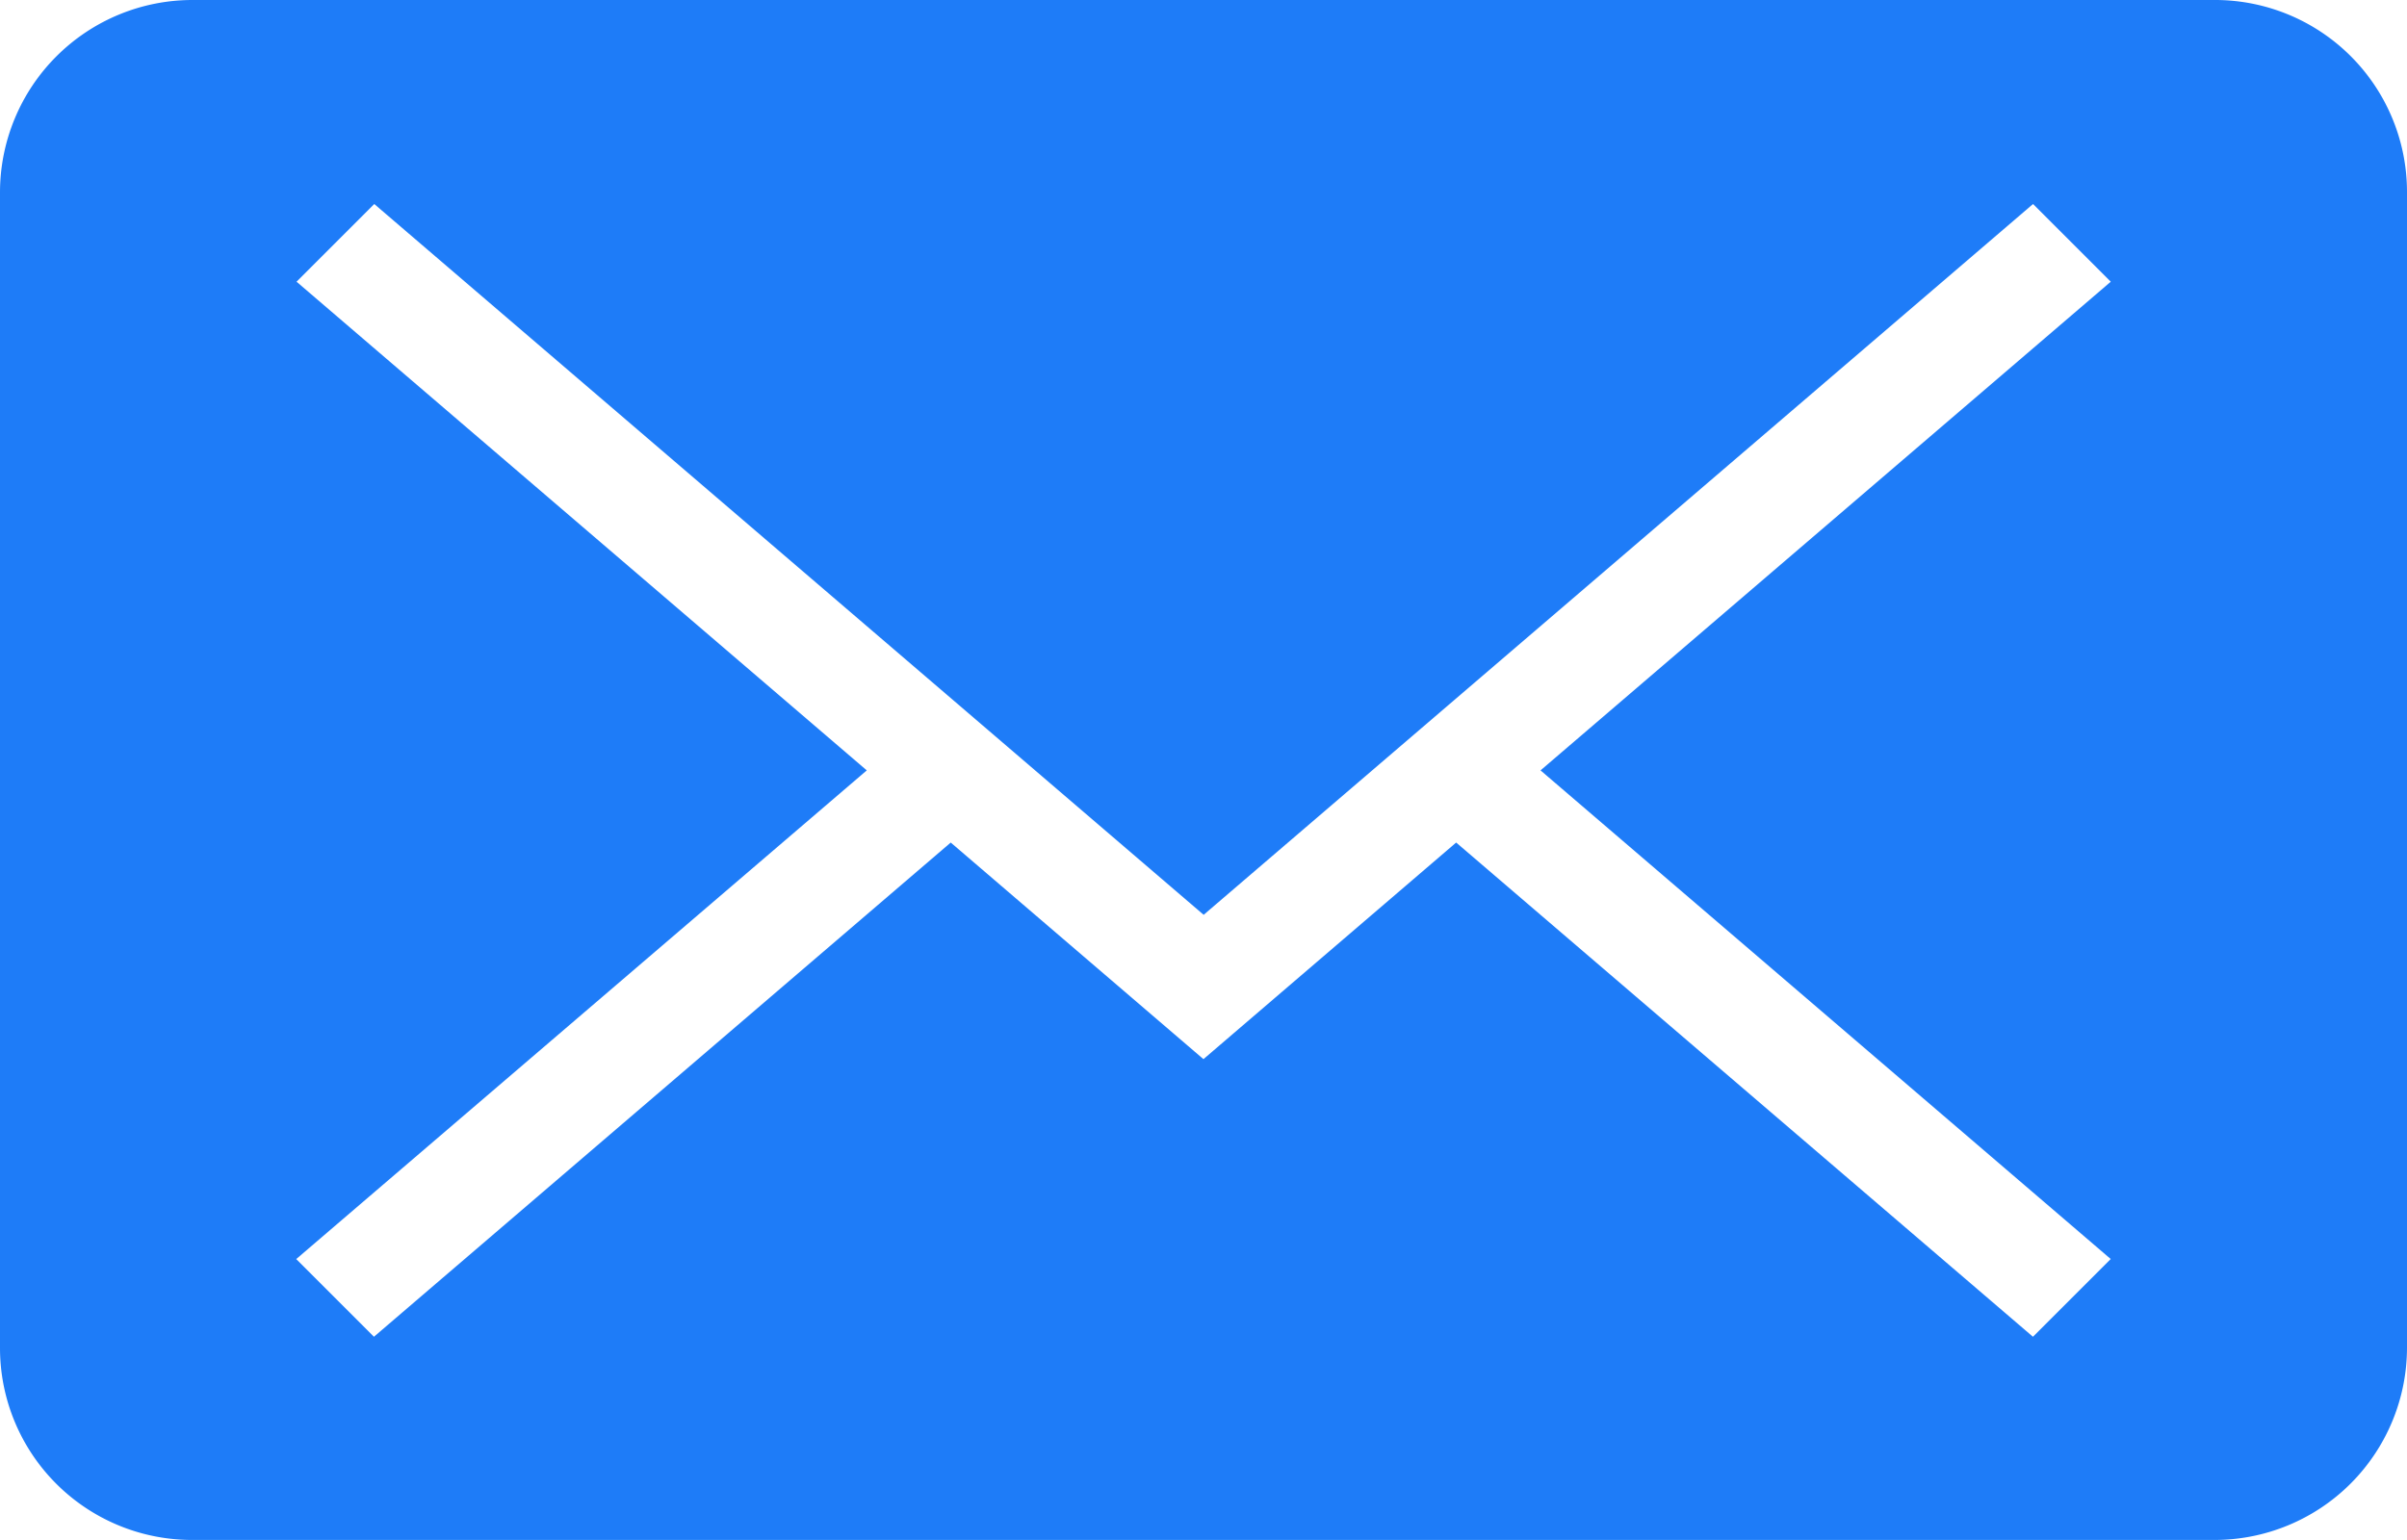 <svg xmlns="http://www.w3.org/2000/svg" width="23.507" height="15.044" viewBox="0 0 23.507 15.044"><defs><style>.a{fill:#1e7cf8;fill-rule:evenodd;}</style></defs><g transform="translate(0 0)"><path class="a" d="M24.614,20.3l-5.569-4.774,5.569-4.774h0l-.759-.759-8.1,6.944-8.1-6.944-.759.759h0l5.569,4.774L6.893,20.3h0l.759.759,5.633-4.828,2.468,2.116,2.468-2.116,5.633,4.828.759-.759ZM5.884,8A1.88,1.88,0,0,0,4,9.875V21.169a1.875,1.875,0,0,0,1.884,1.875H25.623a1.88,1.88,0,0,0,1.884-1.875V9.875A1.875,1.875,0,0,0,25.623,8Z" transform="translate(-4 -8)"/></g></svg>